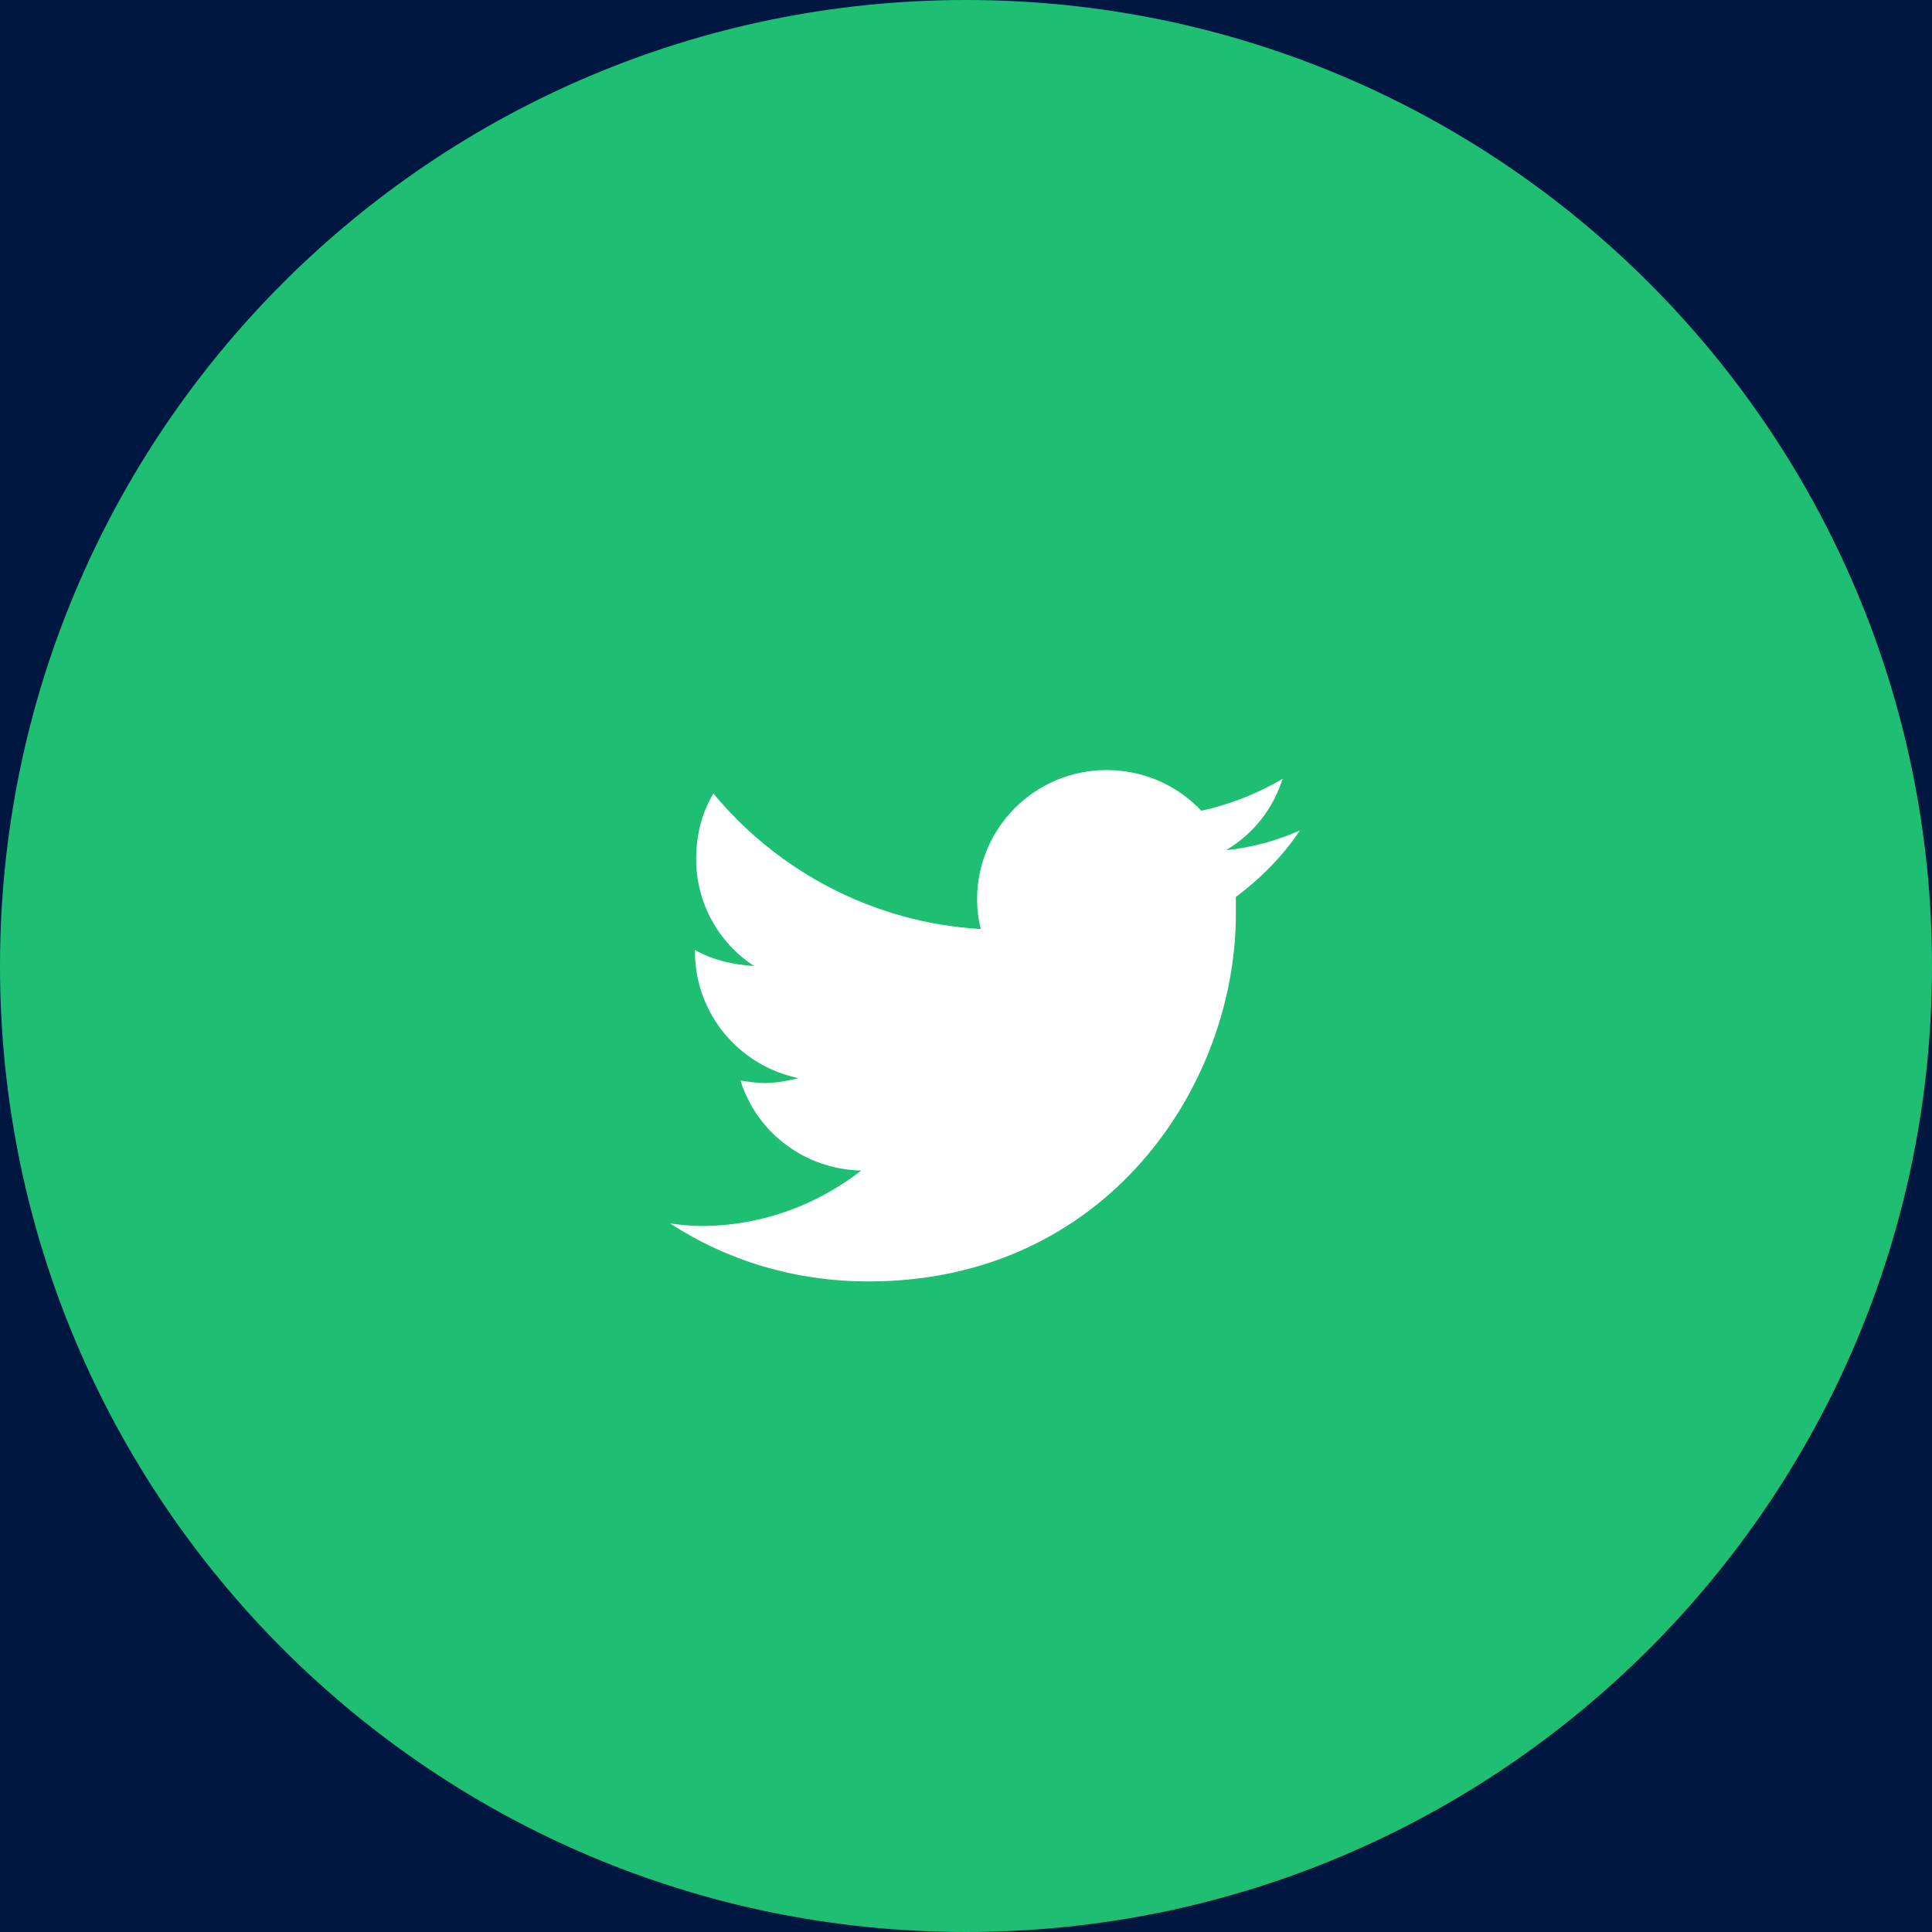 <svg width="49" height="49" viewBox="0 0 49 49" fill="none" xmlns="http://www.w3.org/2000/svg">
<rect width="49" height="49" fill="#E5E5E5"/>
<rect width="1920" height="3761" transform="translate(-1062 -3666)" fill="white"/>
<path d="M858 -381H-1062V95H858V-381Z" fill="#001741"/>
<g clip-path="url(#clip0_0_1)">
<path fill-rule="evenodd" clip-rule="evenodd" d="M24.5 49C38.031 49 49 38.031 49 24.5C49 10.969 38.031 0 24.5 0C10.969 0 0 10.969 0 24.5C0 38.031 10.969 49 24.5 49Z" fill="#1EBF73"/>
<path d="M31.344 22.75C31.969 22.281 32.531 21.719 32.969 21.062C32.406 21.312 31.75 21.5 31.094 21.562C31.781 21.156 32.281 20.531 32.531 19.75C31.906 20.125 31.188 20.406 30.469 20.562C29.844 19.906 29 19.531 28.062 19.531C26.25 19.531 24.781 21 24.781 22.812C24.781 23.062 24.812 23.312 24.875 23.562C22.156 23.406 19.719 22.094 18.094 20.125C17.812 20.594 17.656 21.156 17.656 21.781C17.656 22.906 18.219 23.906 19.125 24.5C18.594 24.469 18.062 24.344 17.625 24.094V24.125C17.625 25.719 18.75 27.031 20.25 27.344C20 27.406 19.688 27.469 19.406 27.469C19.188 27.469 19 27.438 18.781 27.406C19.188 28.719 20.406 29.656 21.844 29.688C20.719 30.562 19.312 31.094 17.781 31.094C17.5 31.094 17.25 31.062 17 31.031C18.438 31.969 20.156 32.5 22.031 32.5C28.062 32.5 31.344 27.531 31.344 23.188C31.344 23.031 31.344 22.906 31.344 22.75Z" fill="white"/>
</g>
<defs>
<clipPath id="clip0_0_1">
<rect width="217" height="49" fill="white" transform="translate(-56)"/>
</clipPath>
</defs>
</svg>
